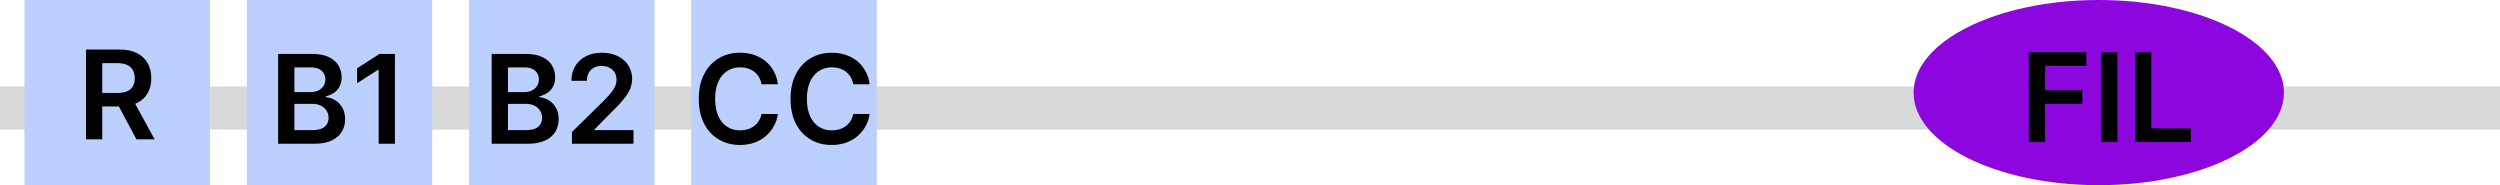 
<svg width="405" height="30" viewBox="0 0 405 30" fill="none" xmlns="http://www.w3.org/2000/svg">
    <rect y="14" width="405" height="7" fill="#D9D9D9"/>
    <rect x="4" width="30" height="30" fill="#BBD0FF"/>
    <rect x="4" width="30" height="30" fill="#BBD0FF"/>
    <path d="M13.931 22.572V8.026H19.385C20.503 8.026 21.44 8.22 22.198 8.608C22.96 8.997 23.535 9.541 23.924 10.242C24.317 10.938 24.513 11.75 24.513 12.678C24.513 13.611 24.314 14.421 23.916 15.107C23.524 15.789 22.944 16.317 22.177 16.691C21.409 17.06 20.467 17.245 19.35 17.245H15.465V15.057H18.995C19.648 15.057 20.183 14.967 20.6 14.787C21.017 14.603 21.324 14.335 21.523 13.985C21.727 13.63 21.828 13.194 21.828 12.678C21.828 12.162 21.727 11.722 21.523 11.357C21.32 10.988 21.009 10.708 20.593 10.519C20.176 10.325 19.639 10.228 18.98 10.228H16.566V22.572H13.931ZM21.445 15.981L25.046 22.572H22.105L18.569 15.981H21.445Z" fill="black"/>
    <rect x="40" width="30" height="30" fill="#BBD0FF"/>
    <rect x="40" width="30" height="30" fill="#BBD0FF"/>
    <path d="M45.058 23.286V8.74H50.626C51.677 8.74 52.551 8.906 53.247 9.237C53.947 9.564 54.471 10.011 54.816 10.58C55.167 11.148 55.342 11.792 55.342 12.511C55.342 13.103 55.228 13.61 55.001 14.031C54.774 14.448 54.468 14.787 54.085 15.047C53.701 15.307 53.273 15.495 52.799 15.608V15.75C53.315 15.778 53.81 15.937 54.284 16.226C54.762 16.51 55.152 16.913 55.455 17.433C55.758 17.954 55.91 18.584 55.91 19.323C55.91 20.075 55.728 20.753 55.363 21.354C54.998 21.95 54.449 22.422 53.715 22.767C52.981 23.113 52.058 23.286 50.946 23.286H45.058ZM47.693 21.084H50.526C51.483 21.084 52.172 20.902 52.593 20.537C53.019 20.168 53.232 19.694 53.232 19.117C53.232 18.686 53.126 18.297 52.913 17.952C52.7 17.602 52.397 17.327 52.004 17.128C51.611 16.924 51.142 16.823 50.597 16.823H47.693V21.084ZM47.693 14.926H50.299C50.754 14.926 51.163 14.843 51.528 14.678C51.892 14.507 52.179 14.268 52.387 13.96C52.6 13.648 52.707 13.278 52.707 12.852C52.707 12.289 52.508 11.825 52.11 11.46C51.717 11.096 51.133 10.914 50.356 10.914H47.693V14.926ZM63.976 8.74V23.286H61.341V11.304H61.256L57.854 13.477V11.063L61.469 8.74H63.976Z" fill="black"/>
    <rect x="76" width="30" height="30" fill="#BBD0FF"/>
    <rect x="76" width="30" height="30" fill="#BBD0FF"/>
    <path d="M79.651 23.286V8.74H85.22C86.271 8.74 87.144 8.906 87.84 9.237C88.541 9.564 89.064 10.011 89.41 10.58C89.76 11.148 89.936 11.792 89.936 12.511C89.936 13.103 89.822 13.61 89.595 14.031C89.367 14.448 89.062 14.787 88.678 15.047C88.295 15.307 87.866 15.495 87.393 15.608V15.75C87.909 15.778 88.404 15.937 88.877 16.226C89.356 16.51 89.746 16.913 90.049 17.433C90.352 17.954 90.504 18.584 90.504 19.323C90.504 20.075 90.321 20.753 89.957 21.354C89.592 21.95 89.043 22.422 88.309 22.767C87.575 23.113 86.652 23.286 85.539 23.286H79.651ZM82.286 21.084H85.12C86.077 21.084 86.766 20.902 87.187 20.537C87.613 20.168 87.826 19.694 87.826 19.117C87.826 18.686 87.72 18.297 87.507 17.952C87.293 17.602 86.99 17.327 86.597 17.128C86.204 16.924 85.736 16.823 85.191 16.823H82.286V21.084ZM82.286 14.926H84.893C85.347 14.926 85.757 14.843 86.122 14.678C86.486 14.507 86.773 14.268 86.981 13.96C87.194 13.648 87.301 13.278 87.301 12.852C87.301 12.289 87.102 11.825 86.704 11.46C86.311 11.096 85.726 10.914 84.95 10.914H82.286V14.926ZM92.654 23.286V21.382L97.704 16.432C98.187 15.944 98.589 15.511 98.911 15.132C99.233 14.753 99.475 14.386 99.635 14.031C99.796 13.676 99.877 13.297 99.877 12.895C99.877 12.436 99.773 12.043 99.564 11.716C99.356 11.385 99.07 11.129 98.705 10.949C98.341 10.769 97.926 10.679 97.462 10.679C96.984 10.679 96.565 10.778 96.205 10.977C95.845 11.171 95.566 11.448 95.367 11.808C95.173 12.168 95.076 12.597 95.076 13.094H92.569C92.569 12.171 92.779 11.368 93.201 10.686C93.622 10.004 94.202 9.476 94.941 9.102C95.684 8.728 96.537 8.541 97.498 8.541C98.473 8.541 99.33 8.724 100.069 9.088C100.807 9.453 101.38 9.952 101.787 10.587C102.199 11.221 102.405 11.946 102.405 12.76C102.405 13.305 102.301 13.84 102.093 14.365C101.885 14.891 101.518 15.473 100.992 16.112C100.471 16.752 99.74 17.526 98.797 18.435L96.29 20.985V21.084H102.626V23.286H92.654Z" fill="black"/>
    <rect x="112" width="30" height="30" fill="#BBD0FF"/>
    <rect x="112" width="30" height="30" fill="#BBD0FF"/>
    <path d="M126.022 13.648H123.365C123.29 13.212 123.15 12.826 122.946 12.49C122.743 12.149 122.489 11.861 122.186 11.624C121.883 11.387 121.538 11.209 121.15 11.091C120.766 10.968 120.352 10.906 119.907 10.906C119.116 10.906 118.415 11.105 117.804 11.503C117.194 11.896 116.715 12.474 116.37 13.236C116.024 13.993 115.851 14.919 115.851 16.013C115.851 17.126 116.024 18.063 116.37 18.825C116.72 19.583 117.198 20.156 117.804 20.544C118.415 20.928 119.114 21.119 119.9 21.119C120.335 21.119 120.742 21.063 121.121 20.949C121.505 20.831 121.848 20.658 122.151 20.43C122.459 20.203 122.717 19.924 122.925 19.593C123.138 19.261 123.285 18.882 123.365 18.456L126.022 18.47C125.922 19.162 125.707 19.81 125.375 20.416C125.049 21.022 124.62 21.557 124.09 22.021C123.56 22.481 122.939 22.841 122.229 23.101C121.519 23.357 120.73 23.485 119.864 23.485C118.586 23.485 117.444 23.189 116.441 22.597C115.437 22.005 114.646 21.15 114.069 20.033C113.491 18.915 113.202 17.575 113.202 16.013C113.202 14.446 113.493 13.106 114.076 11.993C114.658 10.876 115.451 10.021 116.455 9.429C117.459 8.837 118.595 8.541 119.864 8.541C120.674 8.541 121.426 8.655 122.123 8.882C122.819 9.11 123.439 9.443 123.983 9.884C124.528 10.319 124.975 10.854 125.326 11.489C125.681 12.118 125.913 12.838 126.022 13.648ZM140.885 13.648H138.229C138.153 13.212 138.013 12.826 137.81 12.49C137.606 12.149 137.353 11.861 137.05 11.624C136.747 11.387 136.401 11.209 136.013 11.091C135.629 10.968 135.215 10.906 134.77 10.906C133.979 10.906 133.278 11.105 132.668 11.503C132.057 11.896 131.579 12.474 131.233 13.236C130.887 13.993 130.714 14.919 130.714 16.013C130.714 17.126 130.887 18.063 131.233 18.825C131.583 19.583 132.062 20.156 132.668 20.544C133.278 20.928 133.977 21.119 134.763 21.119C135.198 21.119 135.606 21.063 135.984 20.949C136.368 20.831 136.711 20.658 137.014 20.43C137.322 20.203 137.58 19.924 137.788 19.593C138.001 19.261 138.148 18.882 138.229 18.456L140.885 18.47C140.786 19.162 140.57 19.81 140.239 20.416C139.912 21.022 139.483 21.557 138.953 22.021C138.423 22.481 137.803 22.841 137.092 23.101C136.382 23.357 135.594 23.485 134.727 23.485C133.449 23.485 132.308 23.189 131.304 22.597C130.3 22.005 129.509 21.15 128.932 20.033C128.354 18.915 128.065 17.575 128.065 16.013C128.065 14.446 128.357 13.106 128.939 11.993C129.521 10.876 130.314 10.021 131.318 9.429C132.322 8.837 133.458 8.541 134.727 8.541C135.537 8.541 136.29 8.655 136.986 8.882C137.682 9.11 138.302 9.443 138.847 9.884C139.391 10.319 139.839 10.854 140.189 11.489C140.544 12.118 140.776 12.838 140.885 13.648Z" fill="black"/>
    <ellipse cx="340" cy="15" rx="30" ry="15" fill="#8C07DD"/>
    <path d="M328.667 23V8.455H337.985V10.663H331.302V14.612H337.346V16.821H331.302V23H328.667ZM343.021 8.455V23H340.386V8.455H343.021ZM345.874 23V8.455H348.509V20.791H354.915V23H345.874Z" fill="black"/>
    </svg>
    